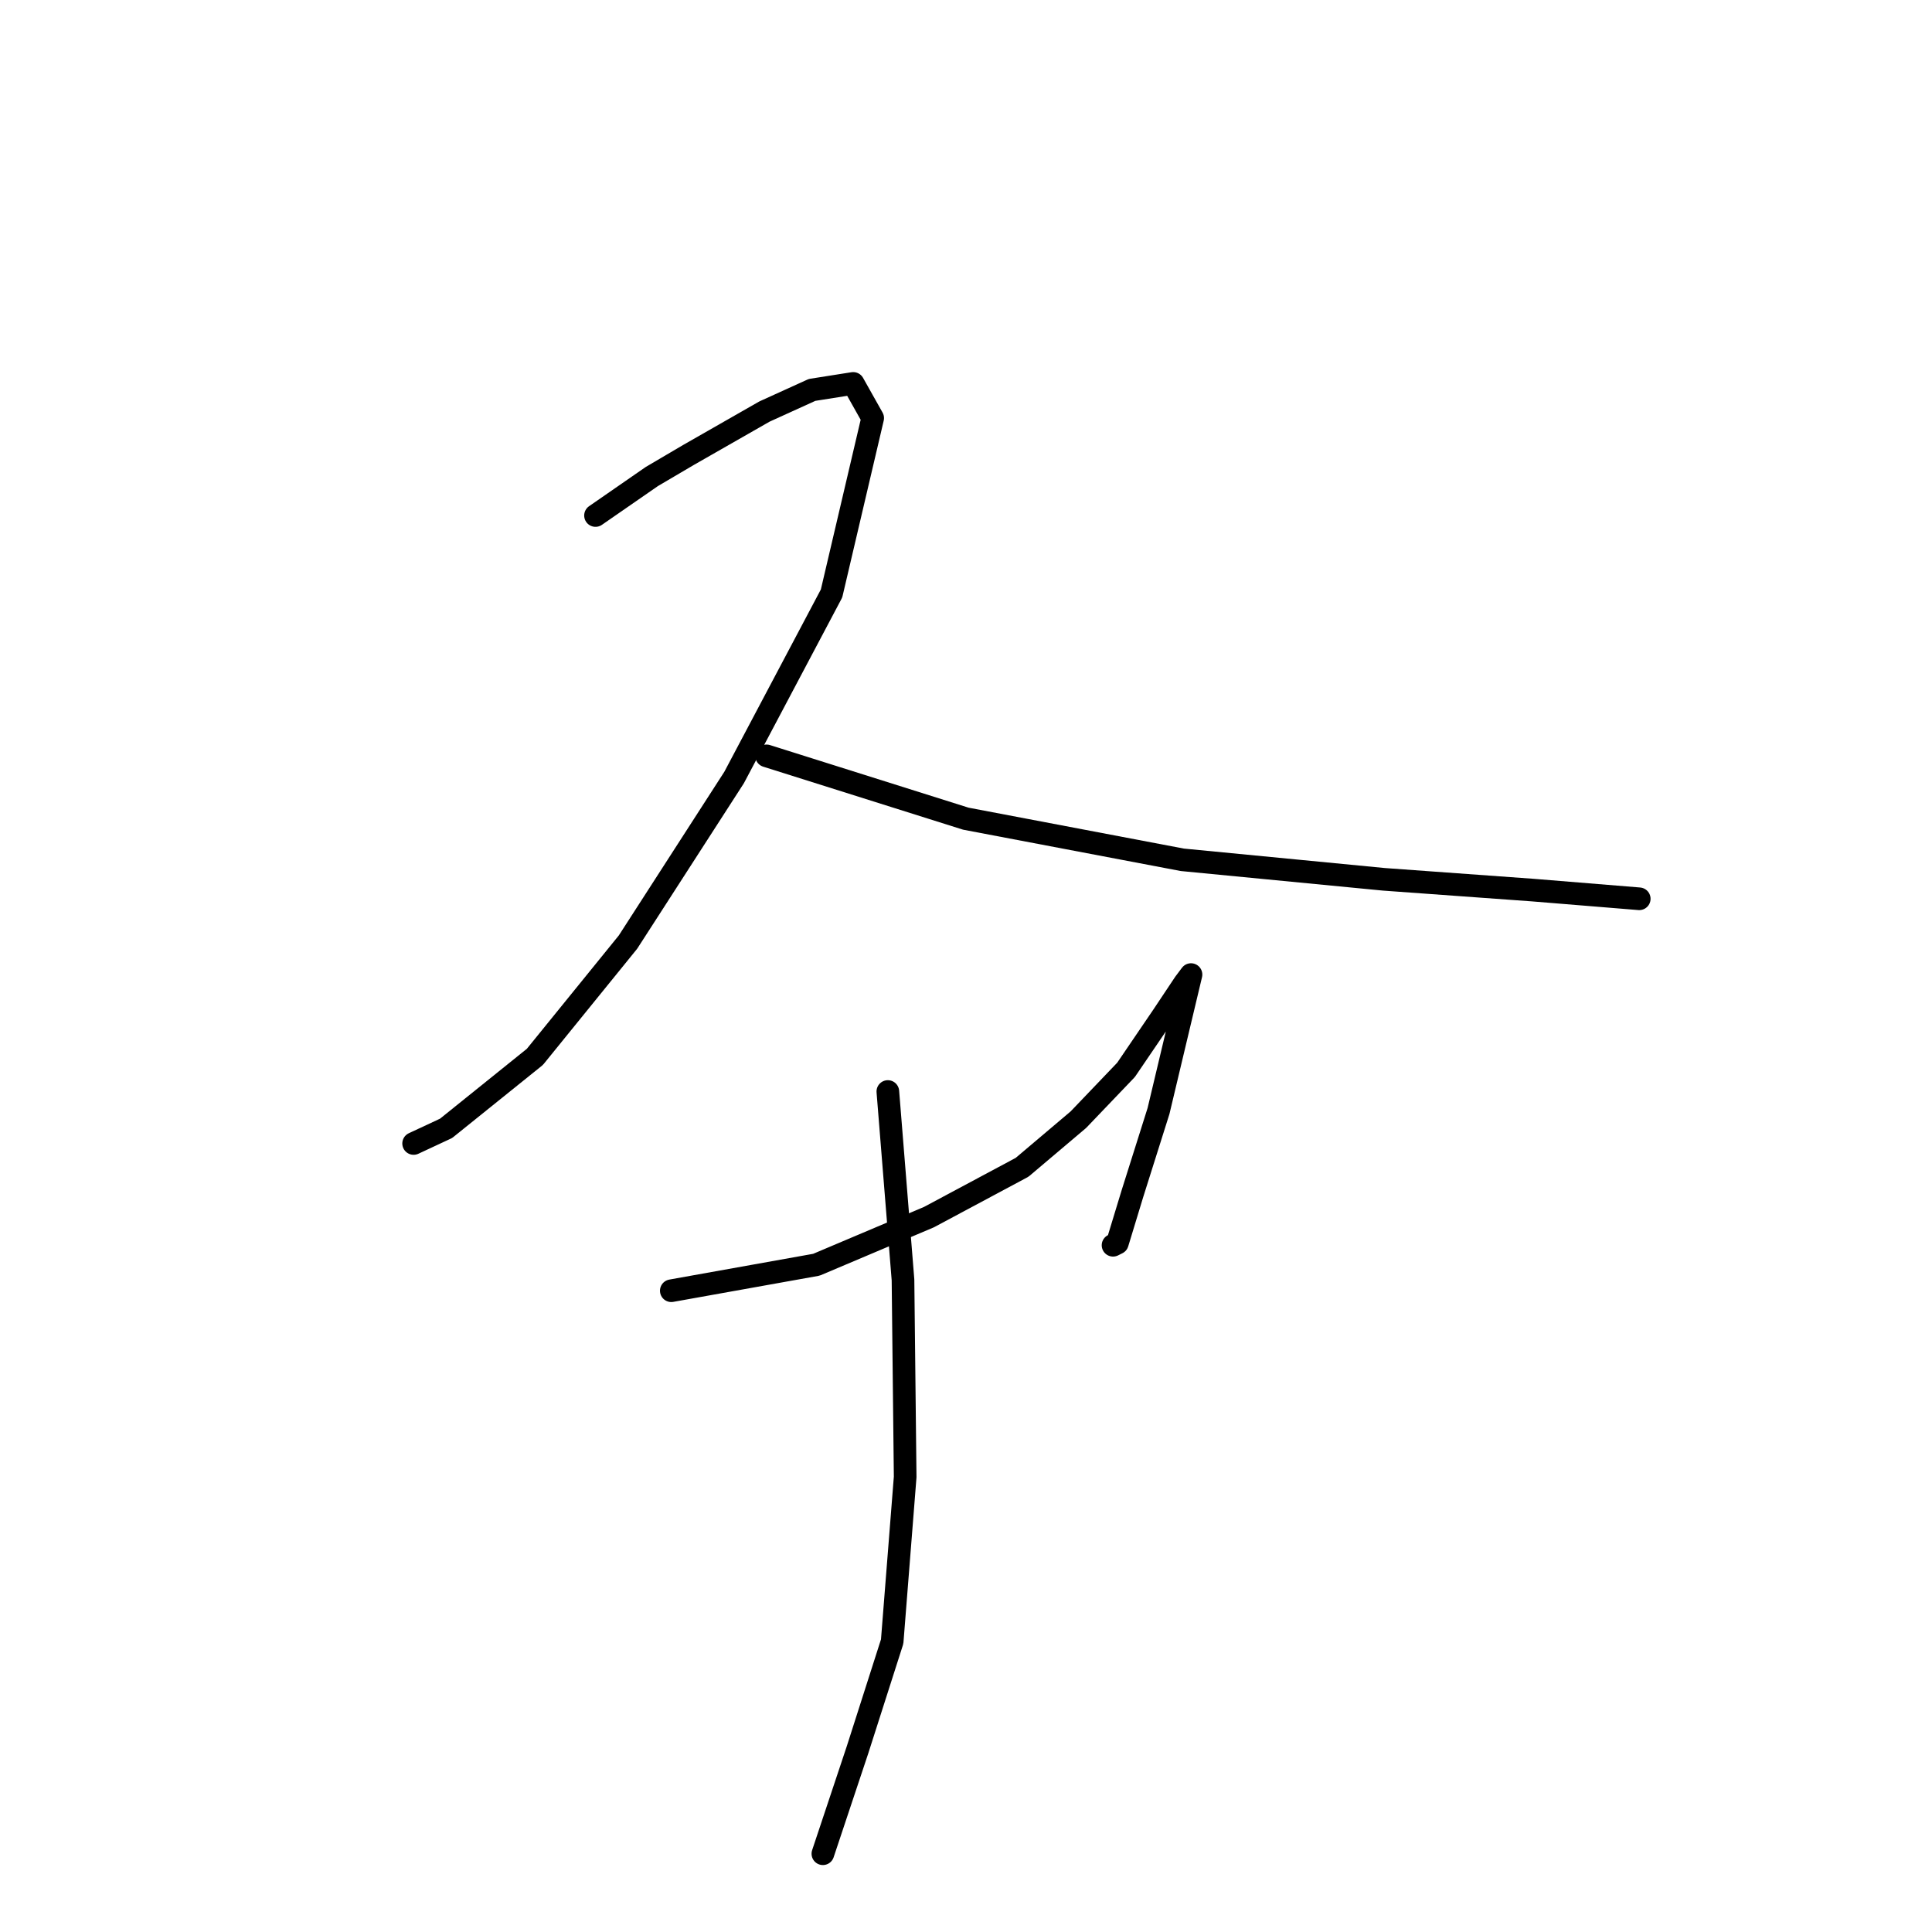 <?xml version="1.0" standalone="no"?>
    <svg width="256" height="256" xmlns="http://www.w3.org/2000/svg" version="1.1">
    <polyline stroke="black" stroke-width="3" stroke-linecap="round" fill="transparent" stroke-linejoin="round" points="78.908 68.308 86.369 63.143 91.246 60.274 101.289 54.535 107.601 51.666 113.053 50.805 115.635 55.396 110.184 78.637 97.272 103.026 83.212 124.833 70.875 140.04 59.111 149.509 54.807 151.517 54.807 151.517 " />
        <polyline stroke="black" stroke-width="3" stroke-linecap="round" fill="transparent" stroke-linejoin="round" points="101.576 100.157 127.973 108.478 156.666 113.929 183.35 116.512 203.148 117.946 217.208 119.094 217.208 119.094 " />
        <polyline stroke="black" stroke-width="3" stroke-linecap="round" fill="transparent" stroke-linejoin="round" points="88.951 171.028 108.175 167.585 123.095 161.273 135.433 154.673 142.893 148.361 149.206 141.761 154.084 134.588 156.953 130.284 157.814 129.137 156.379 135.162 153.51 147.213 150.067 158.116 148.058 164.716 147.484 165.003 147.484 165.003 " />
        <polyline stroke="black" stroke-width="3" stroke-linecap="round" fill="transparent" stroke-linejoin="round" points="117.644 144.631 119.652 169.593 119.939 195.704 118.218 217.51 113.627 231.857 109.036 245.629 109.036 245.629 " />
        </svg>